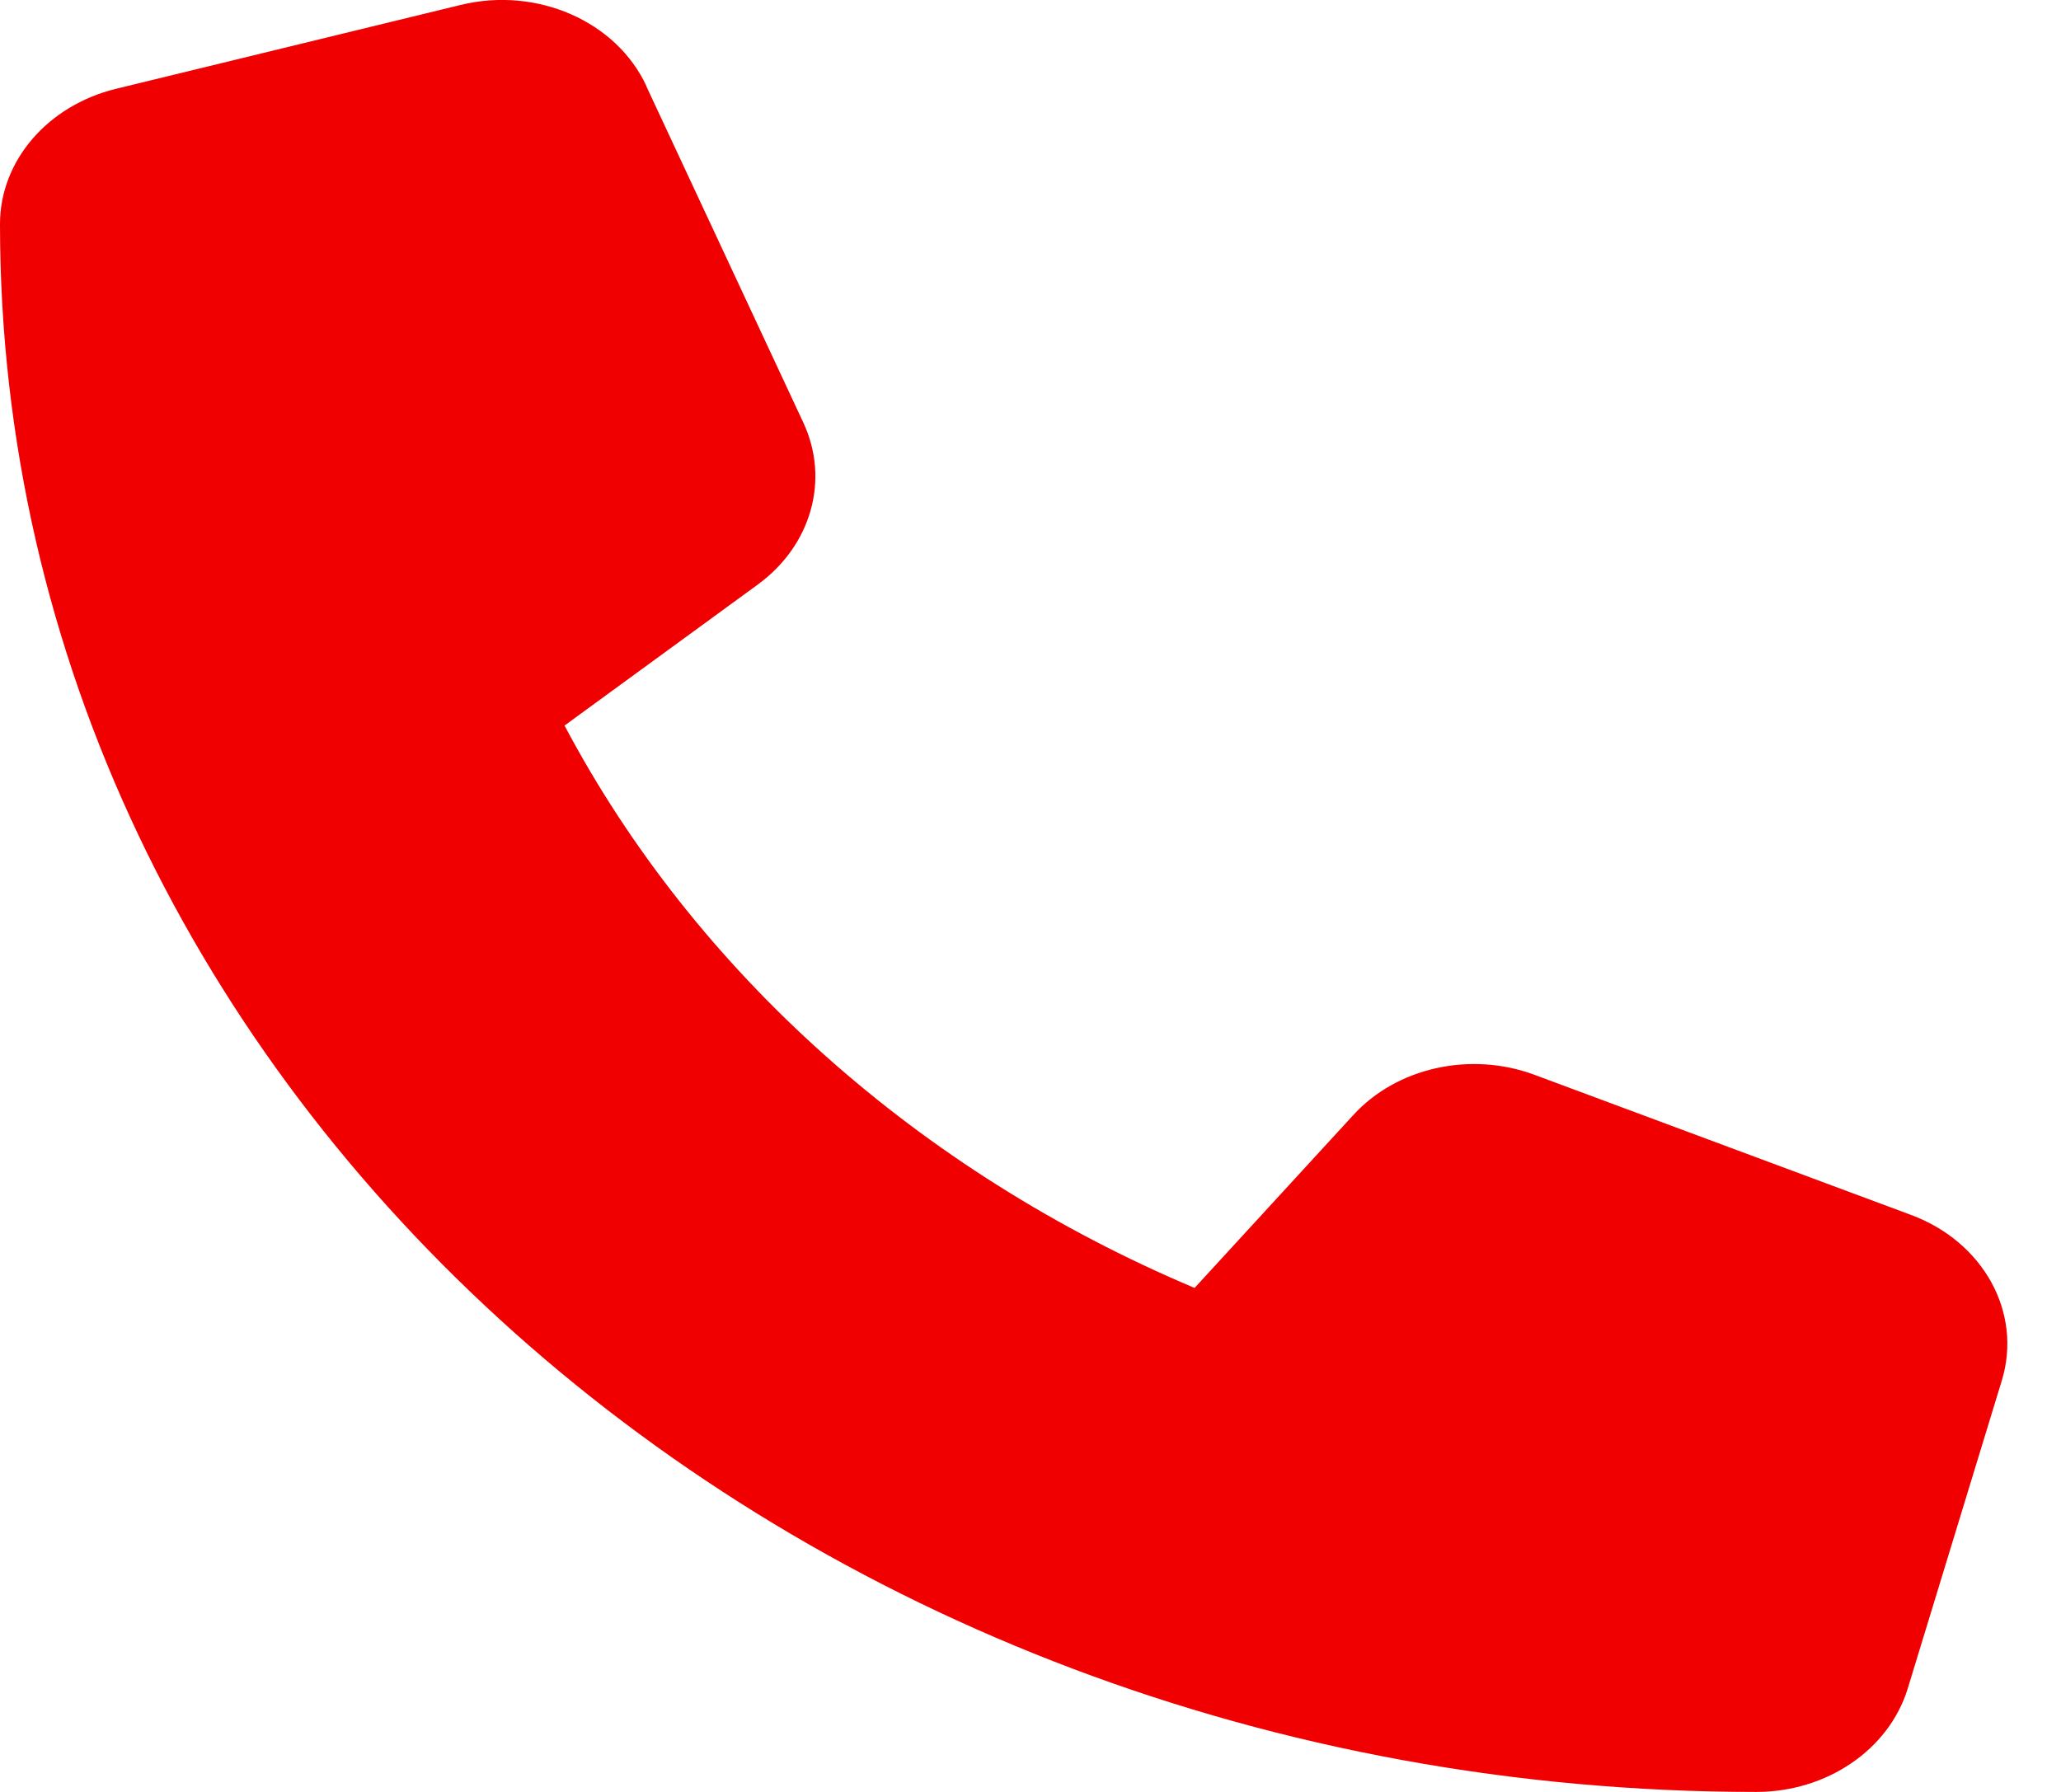 <svg width="23" height="20" viewBox="0 0 23 20" fill="none" xmlns="http://www.w3.org/2000/svg">
<path d="M7.214 0.961C6.878 0.235 5.989 -0.152 5.141 0.055L1.291 0.992C0.529 1.18 0 1.797 0 2.5C0 12.164 8.776 20 19.6 20C20.387 20 21.079 19.528 21.289 18.848L22.339 15.41C22.571 14.653 22.137 13.86 21.324 13.559L17.124 11.996C16.411 11.731 15.584 11.914 15.098 12.45L13.331 14.375C10.251 13.075 7.757 10.848 6.3 8.098L8.457 6.524C9.056 6.086 9.262 5.352 8.964 4.715L7.214 0.965V0.961Z" fill="#F00000"/>
</svg>
